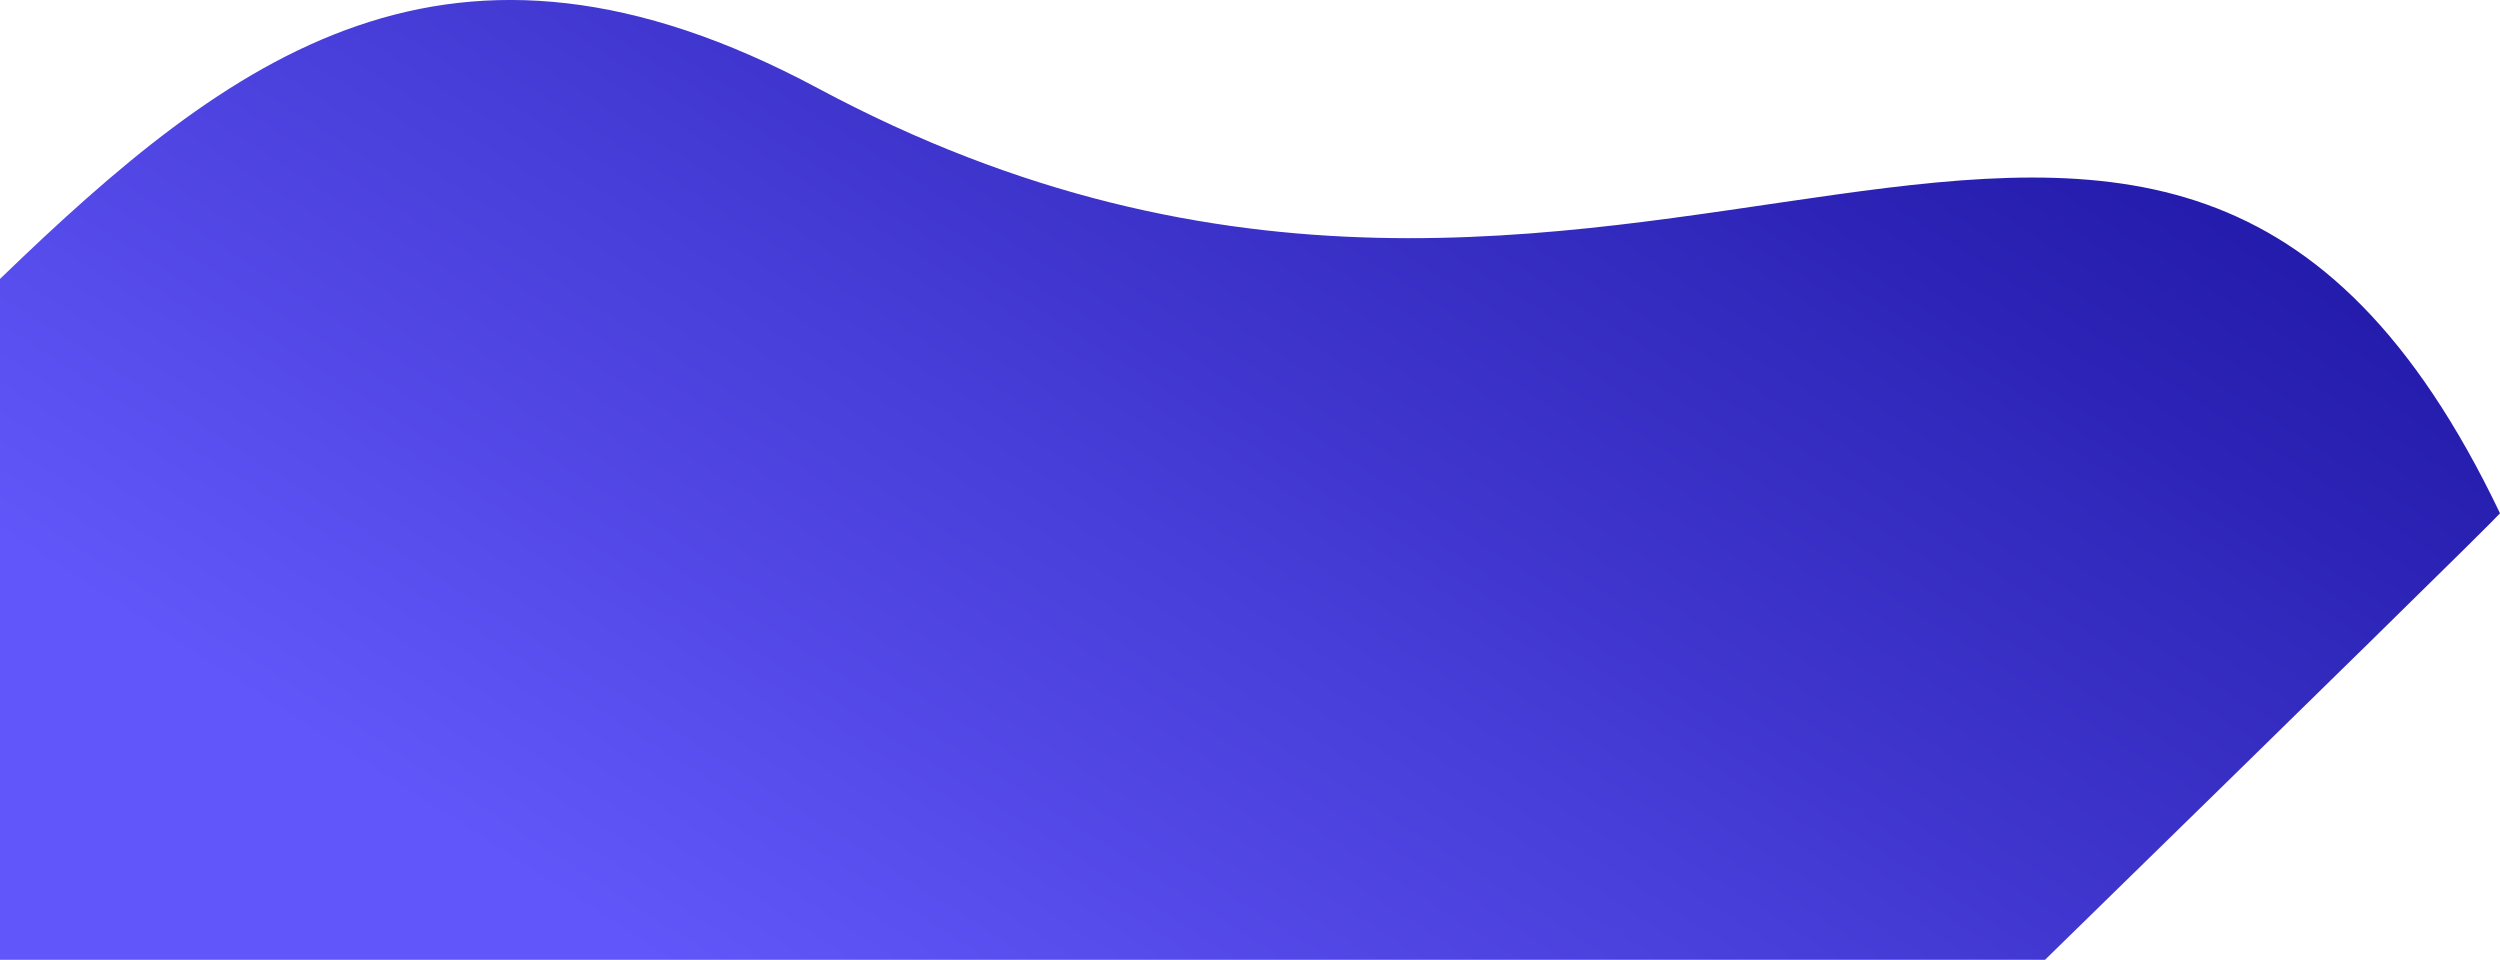 <svg xmlns="http://www.w3.org/2000/svg" xmlns:xlink="http://www.w3.org/1999/xlink" viewBox="0 0 1219 468"><defs><style>.cls-1{fill:url(#linear-gradient);}</style><linearGradient id="linear-gradient" x1="399.12" y1="520.33" x2="853.73" y2="-186.69" gradientUnits="userSpaceOnUse"><stop offset="0" stop-color="#6156f9"/><stop offset="1" stop-color="#1a129f"/></linearGradient></defs><title>2</title><g id="Layer_2" data-name="Layer 2"><g id="Layer_1-2" data-name="Layer 1"><path class="cls-1" d="M1219,250.28c-3.31,3.95-92.81,91.66-221.85,217.72H0V136C112.77,27.15,219-53.26,398.74,43,796.57,256.2,1051.16-100.93,1219,250.28Z"/></g></g></svg>